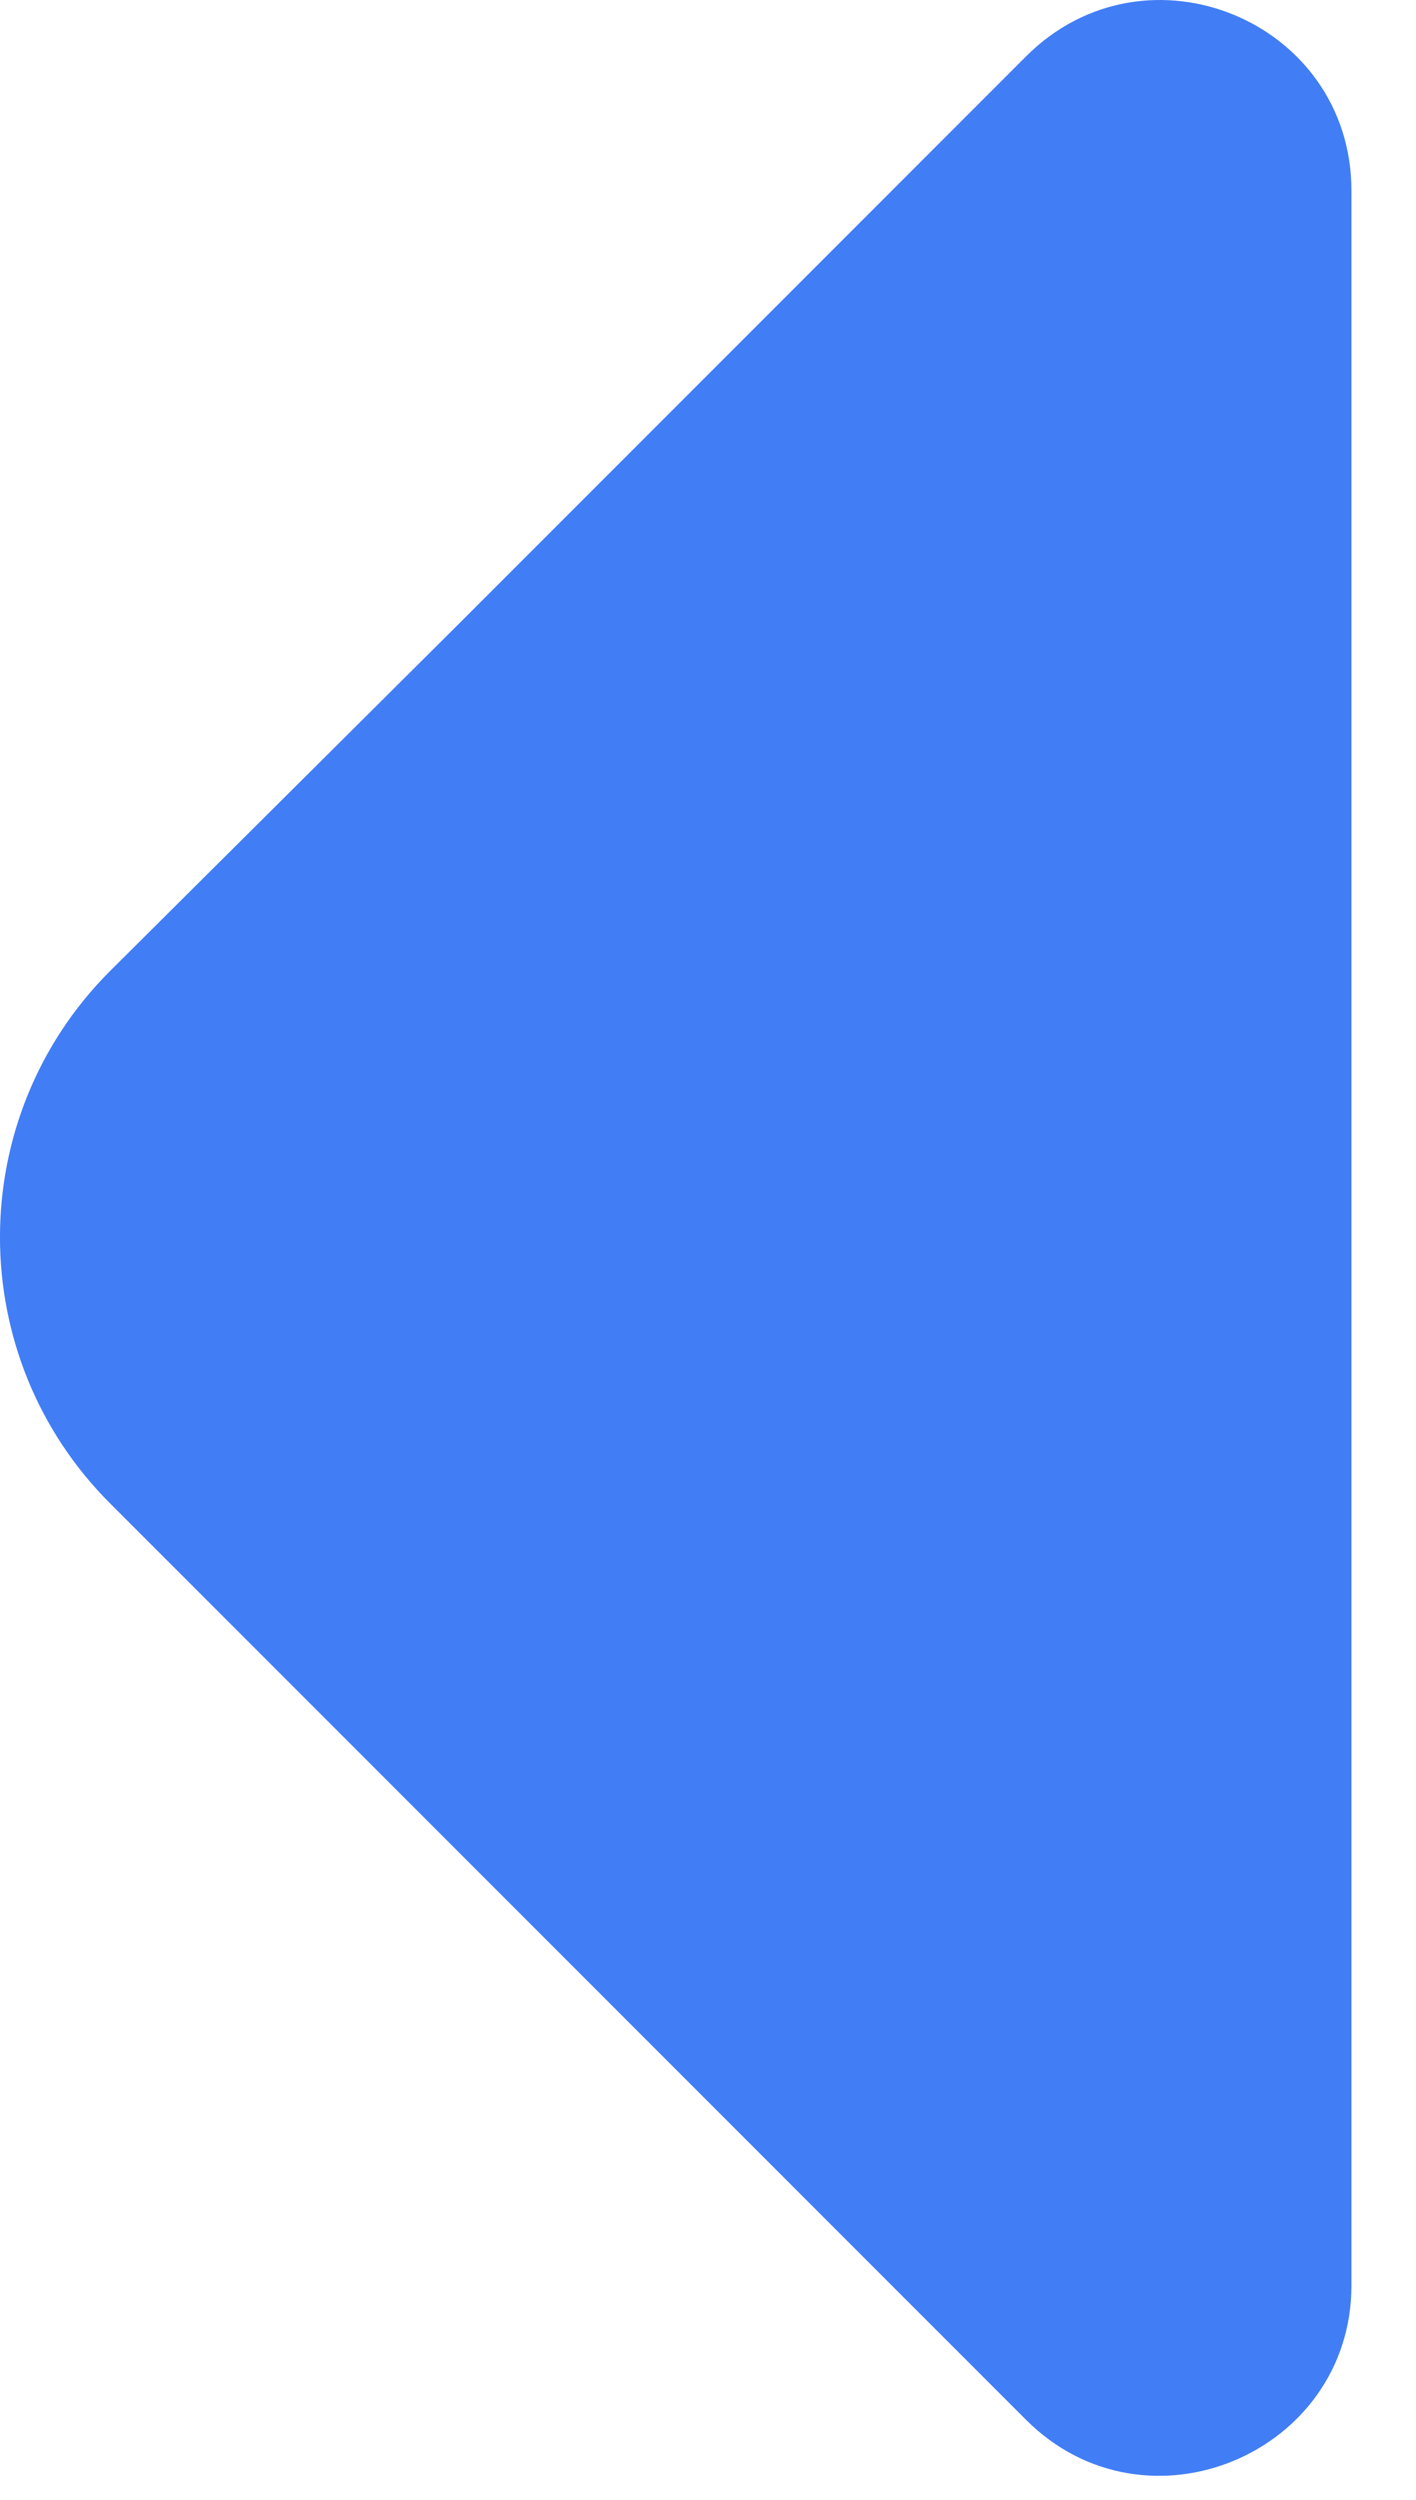 <svg width="17" height="30" viewBox="0 0 17 30" fill="none" xmlns="http://www.w3.org/2000/svg">
<path d="M12.318 0.677L5.504 7.491L1.322 11.652C-0.441 13.414 -0.441 16.28 1.322 18.042L12.318 29.039C13.762 30.483 16.225 29.443 16.225 27.426V15.516V2.29C16.225 0.252 13.762 -0.767 12.318 0.677Z" fill="#417DF5"/>
</svg>
